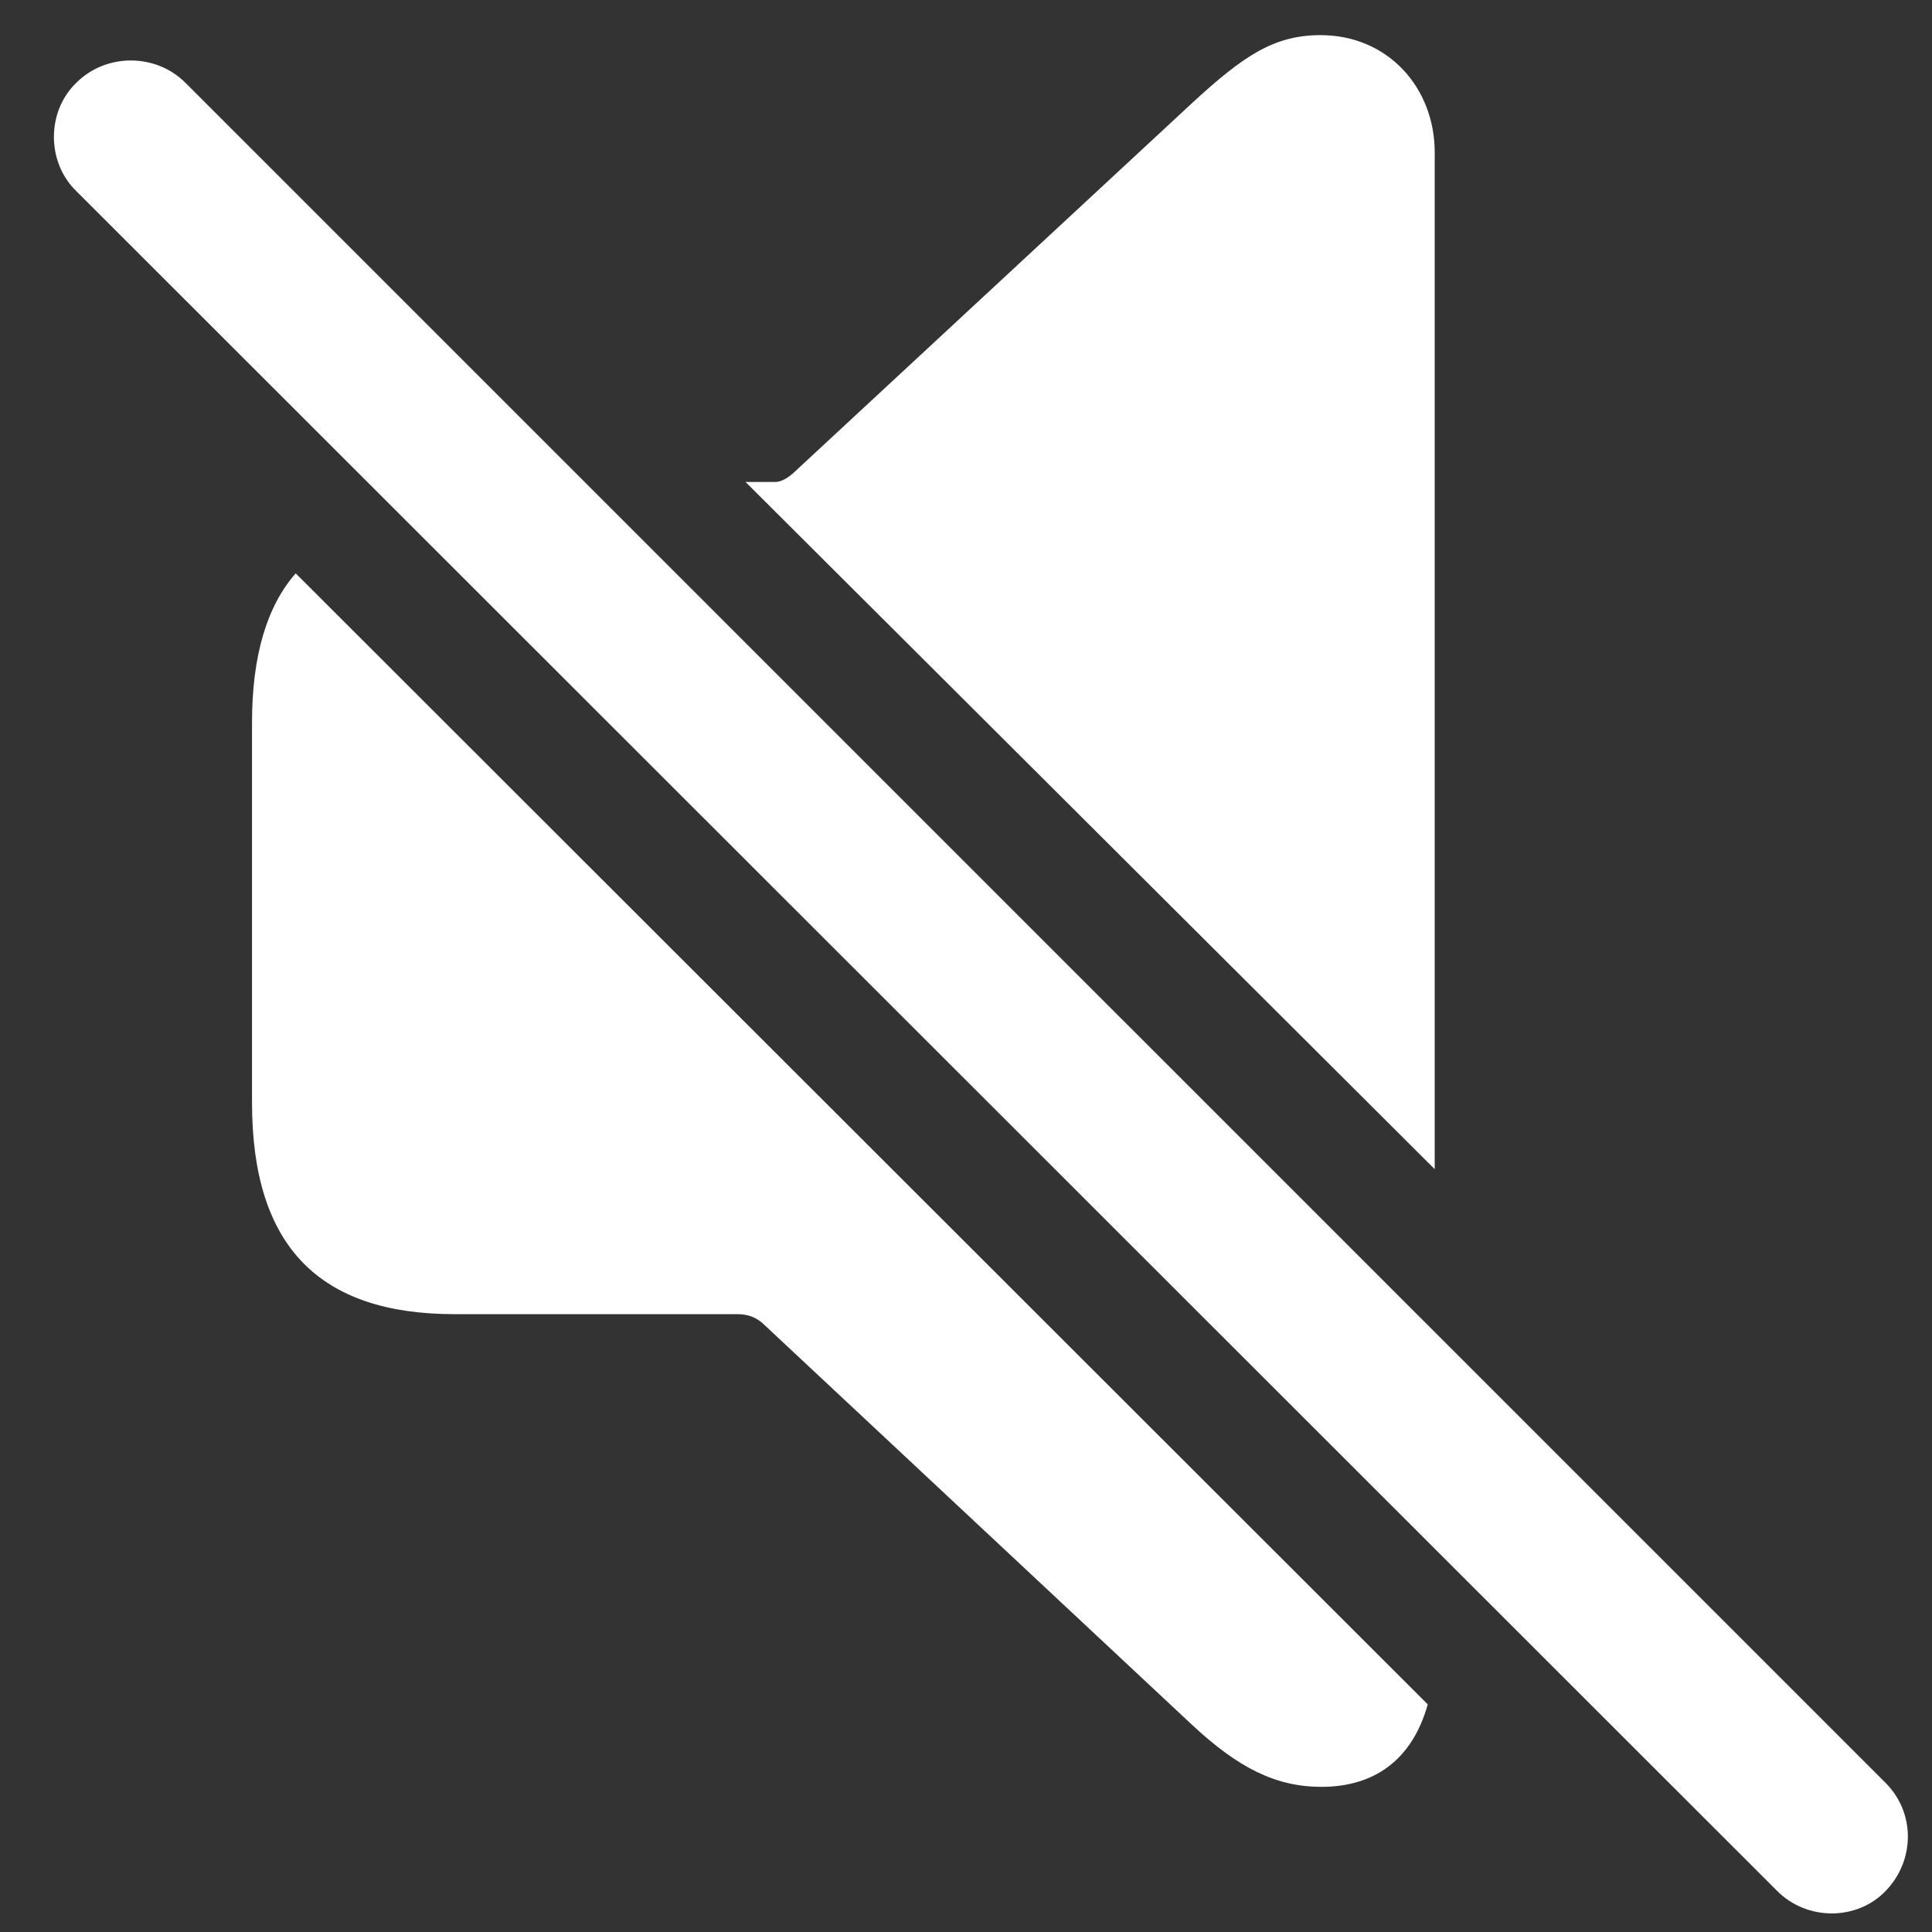 <svg width="38" height="38" viewBox="0 0 38 38" fill="none" xmlns="http://www.w3.org/2000/svg">
    <rect x="0" y="0" width="38" height="38" fill="#333333" stroke="none"/>
    <path
        d="M28.219 22.996L14.664 9.48H15.25C15.367 9.48 15.484 9.402 15.582 9.324L23.434 2.039C24.449 1.102 25.055 0.691 25.973 0.691C27.301 0.691 28.219 1.727 28.219 2.996V22.996ZM34.957 37.195L1.5 3.758C0.914 3.191 0.914 2.195 1.5 1.629C2.086 1.043 3.062 1.043 3.648 1.629L37.086 35.066C37.672 35.652 37.672 36.59 37.086 37.195C36.52 37.781 35.543 37.781 34.957 37.195ZM8.941 25.848C6.285 25.848 4.957 24.52 4.957 21.688V14.207C4.957 12.898 5.25 11.922 5.816 11.277L28.082 33.523C27.77 34.637 27.008 35.145 25.992 35.145C25.094 35.145 24.352 34.773 23.434 33.914L14.996 26.023C14.859 25.906 14.703 25.848 14.508 25.848H8.941Z"
        fill="white" />
</svg>